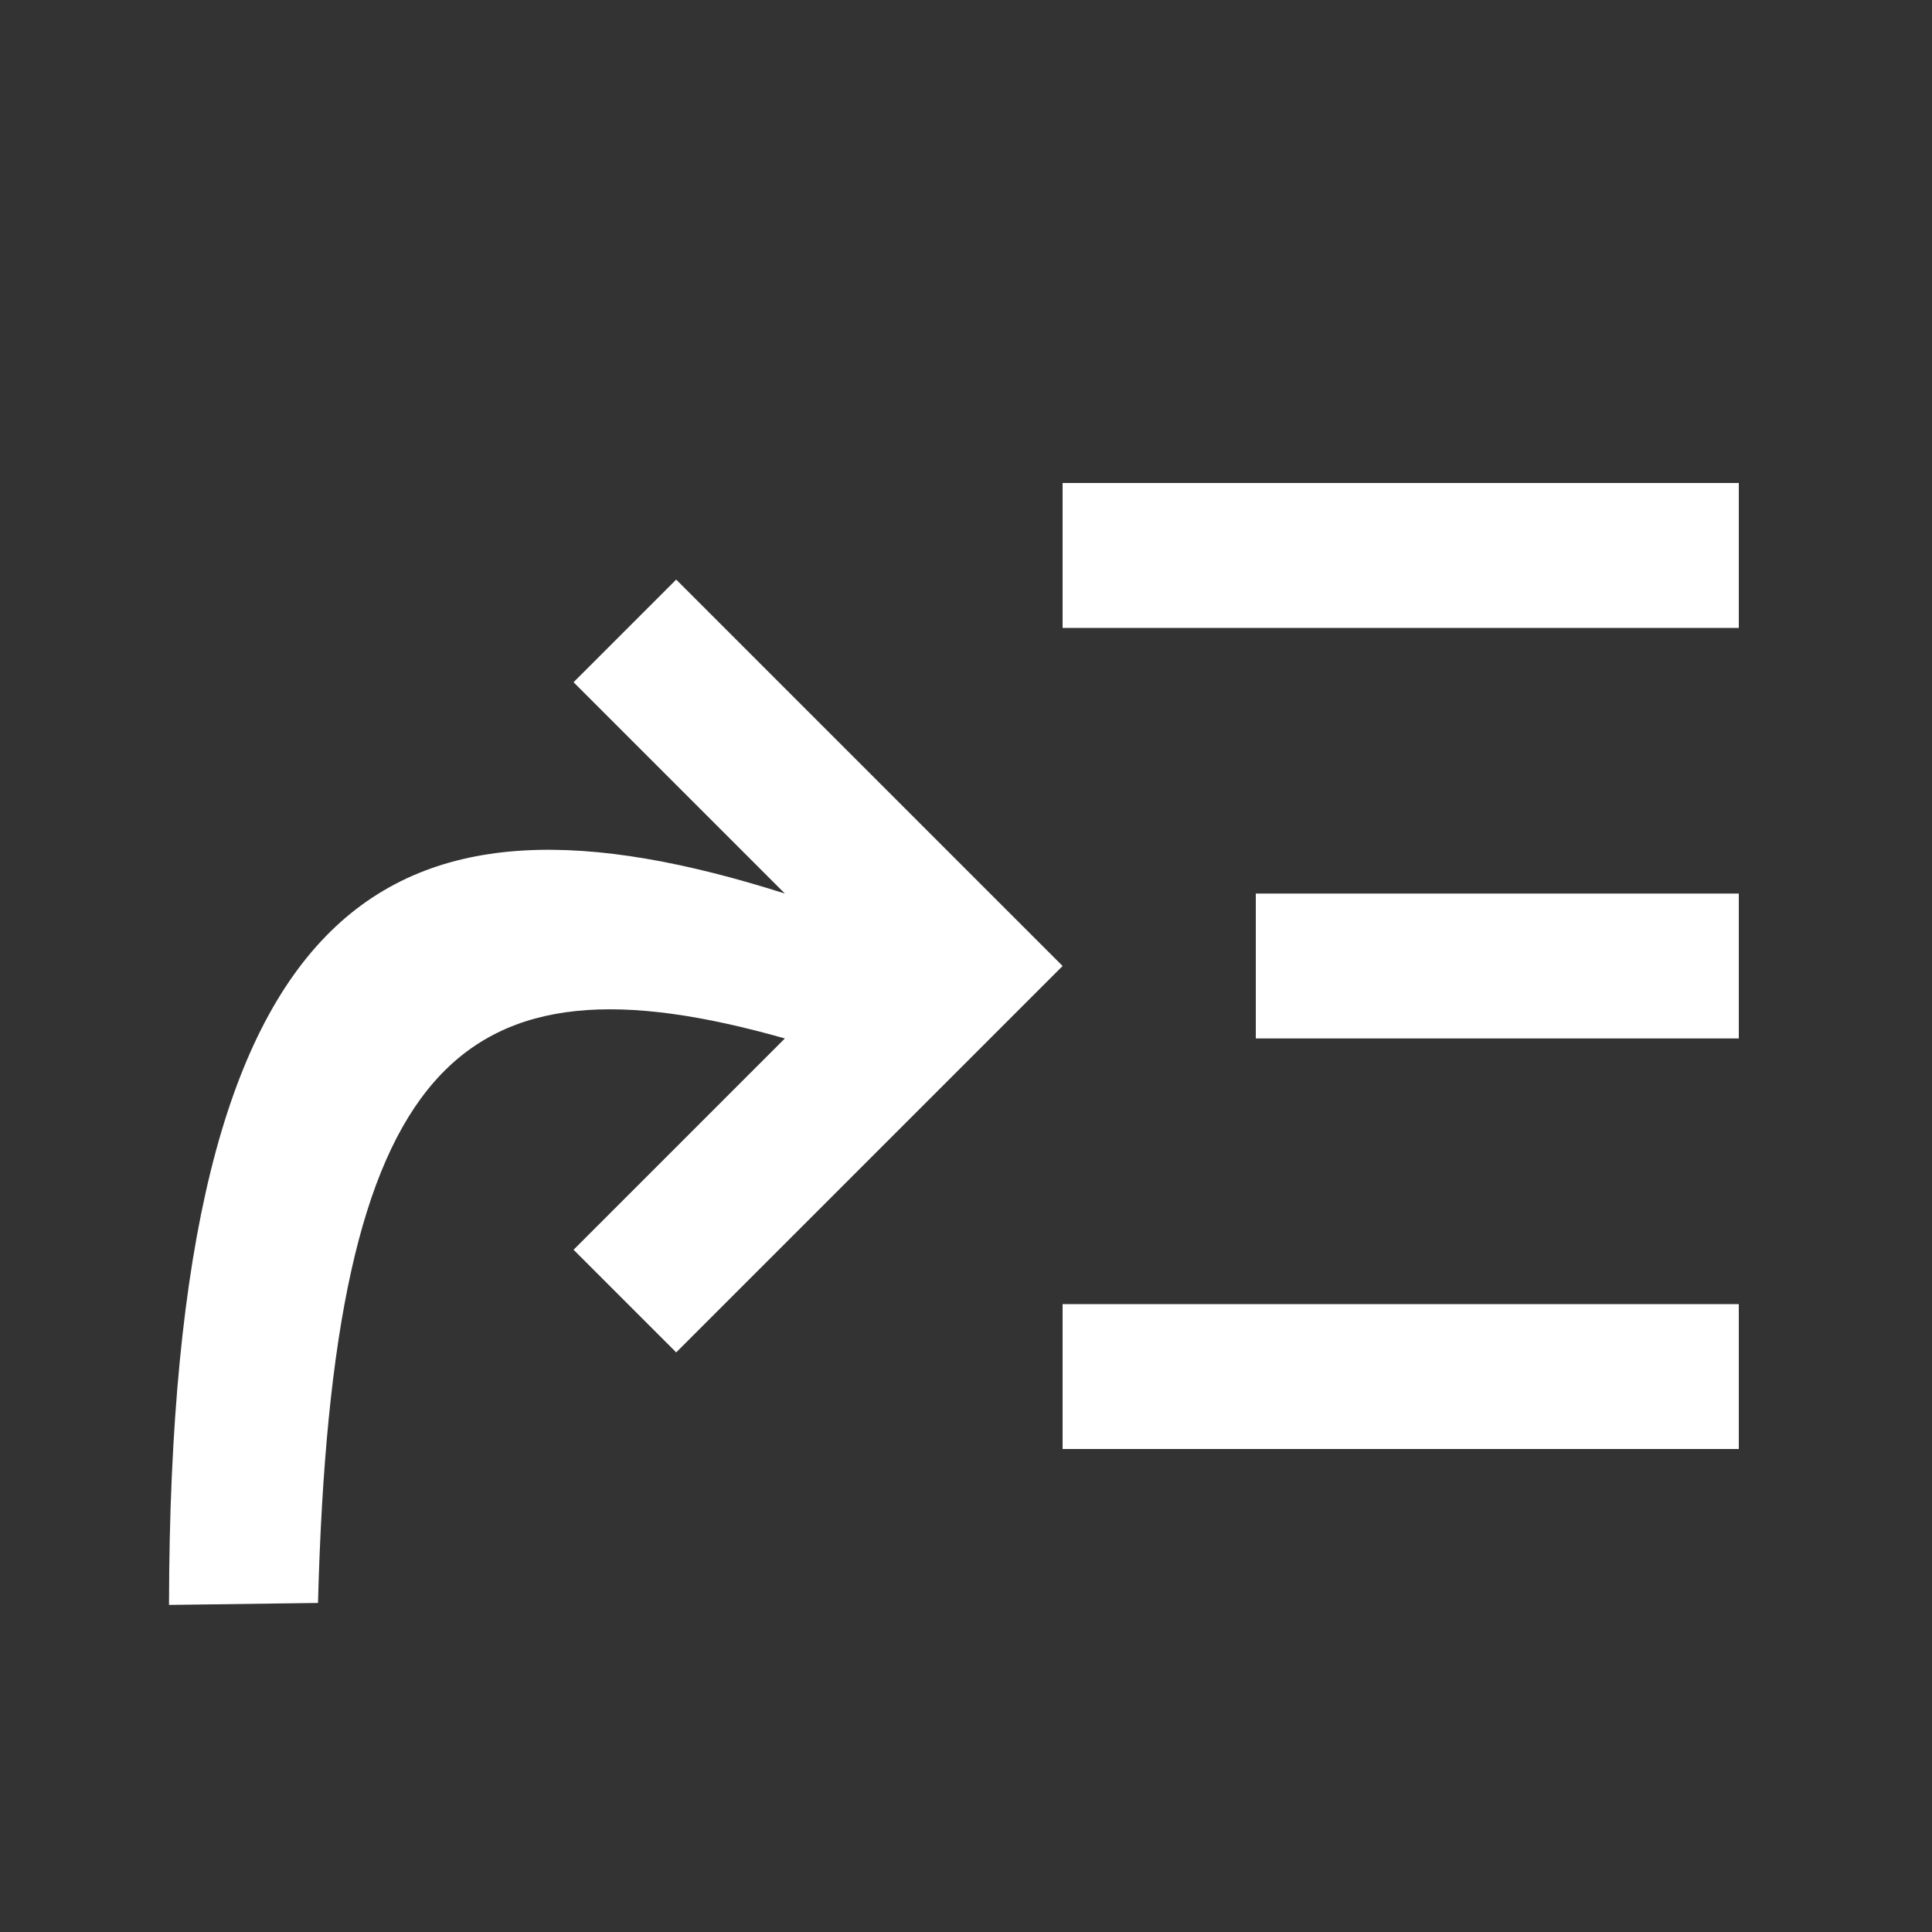 <?xml version="1.0" encoding="UTF-8" standalone="no"?>
<svg
   height="20px"
   viewBox="0 -960 960 960"
   width="20px"
   fill="#FFFFFF"
   version="1.1"
   id="svg1"
   sodipodi:docname="read_more_16dp_FFFFFF_FILL0_wght400_GRAD0_opsz20.svg"
   inkscape:version="1.3.2 (091e20ef0f, 2023-11-25, custom)"
   xmlns:inkscape="http://www.inkscape.org/namespaces/inkscape"
   xmlns:sodipodi="http://sodipodi.sourceforge.net/DTD/sodipodi-0.dtd"
   xmlns="http://www.w3.org/2000/svg"
   xmlns:svg="http://www.w3.org/2000/svg">
  <rect x="0" y="-960" width="960" height="960" fill="#333333" stroke="none"/>
  <defs
     id="defs1" />
  <sodipodi:namedview
     id="namedview1"
     pagecolor="#505050"
     bordercolor="#eeeeee"
     borderopacity="1"
     inkscape:showpageshadow="0"
     inkscape:pageopacity="0"
     inkscape:pagecheckerboard="0"
     inkscape:deskcolor="#d1d1d1"
     inkscape:zoom="20.7"
     inkscape:cx="9.9758454"
     inkscape:cy="10"
     inkscape:window-width="1882"
     inkscape:window-height="1080"
     inkscape:window-x="38"
     inkscape:window-y="0"
     inkscape:window-maximized="0"
     inkscape:current-layer="svg1" />
  <path
     d="m 336,-288 -51,-51 105,-105 c -161.977,-45.884 -224.95,9.374 -231.984,280.497 l -74.035,0.976 C 84.494,-522.153 195.874,-577.778 390,-516 l -105,-105 51,-51 192,192 z m 192,48 v -72 h 336 v 72 z m 0,-408 v -72 h 336 v 72 z m 96,204 v -72 h 240 v 72 z"
     id="path1"
     sodipodi:nodetypes="ccccccccccccccccccccccccc" />
</svg>
